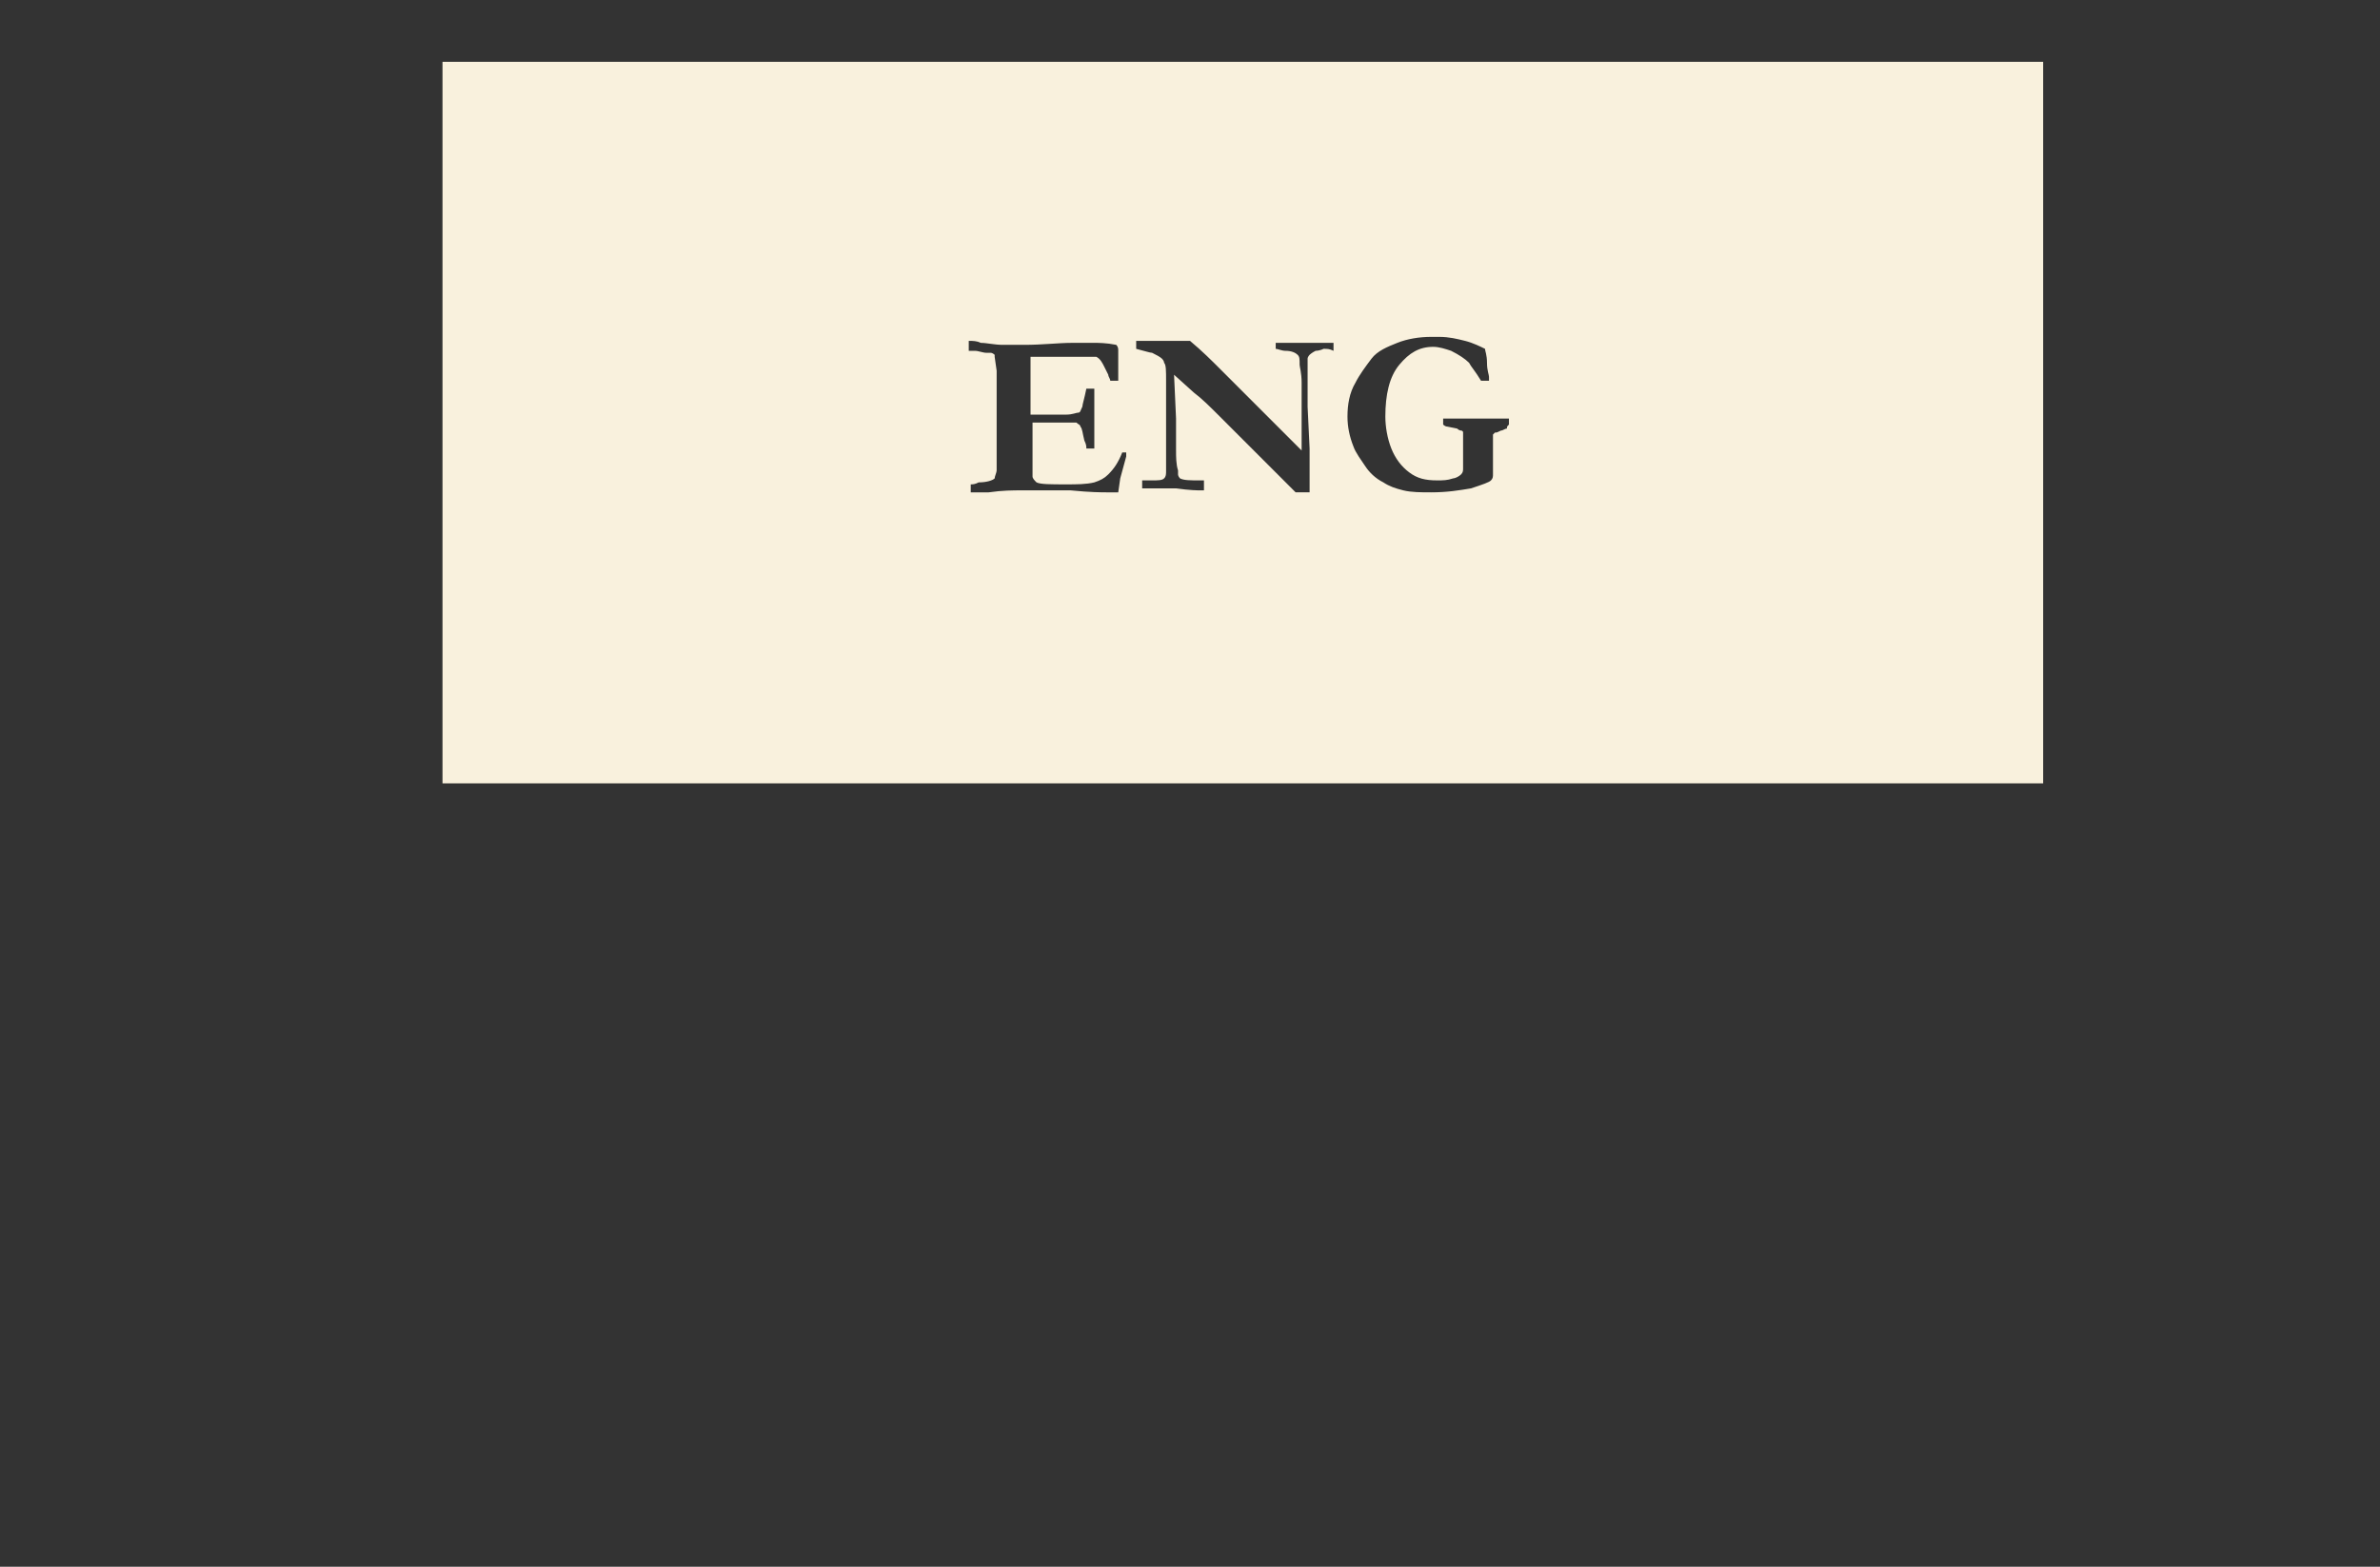 <?xml version="1.0" encoding="utf-8"?>
<!-- Generator: Adobe Illustrator 21.0.0, SVG Export Plug-In . SVG Version: 6.00 Build 0)  -->
<svg version="1.1" id="Layer_1" xmlns="http://www.w3.org/2000/svg" xmlns:xlink="http://www.w3.org/1999/xlink" x="0px" y="0px"
	 viewBox="0 0 119.4 78.6" style="enable-background:new 0 0 119.4 78.6;" xml:space="preserve">
<rect x="0" y="0" width="119.4" height="78.6" fill="#333333" stroke="none"/>
<style type="text/css">
	.st0{fill:#F9F1DD;}
</style>
<path class="st0" d="M22.2,3.1v36.2h80.3V3.1H22.2z M56.5,22.7v0.2L56.2,24l-0.1,0.7c-0.3,0-0.5,0-0.6,0c-0.2,0-0.8,0-1.8-0.1
	c-0.7,0-1.5,0-2.4,0c-0.5,0-1,0-1.7,0.1h-0.2h-0.7v-0.4c0.1,0,0.2,0,0.4-0.1c0.4,0,0.7-0.1,0.8-0.2c0-0.1,0.1-0.3,0.1-0.4
	s0-0.2,0-0.3v-0.2v-2.2v-0.7v-0.9v-0.7l-0.1-0.7v-0.1c0,0-0.1-0.1-0.2-0.1c0,0-0.1,0-0.2,0c-0.2,0-0.4-0.1-0.6-0.1
	c-0.1,0-0.2,0-0.3,0v-0.5c0.2,0,0.4,0,0.6,0.1c0.3,0,0.7,0.1,1.1,0.1c0.1,0,0.5,0,1.1,0c0.9,0,1.7-0.1,2.4-0.1h1.1
	c0.2,0,0.6,0,1.1,0.1c0.1,0.1,0.1,0.2,0.1,0.3v1.2V19v0.1h-0.2c0,0-0.1,0-0.2,0c0-0.1-0.1-0.2-0.1-0.3l-0.2-0.4
	c-0.1-0.2-0.2-0.4-0.4-0.5c-0.1,0-0.2,0-0.4,0c0,0-0.2,0-0.4,0c-0.4,0-0.8,0-1.2,0c-0.5,0-0.9,0-1.3,0c0,0.1,0,0.5,0,1.2v1v0.7
	c0.1,0,0.2,0,0.3,0c0.7,0,1.2,0,1.5,0s0.5-0.1,0.6-0.1s0.1-0.1,0.2-0.3c0-0.1,0.1-0.4,0.2-0.9h0.1h0.3c0,0.3,0,0.6,0,0.8
	c0,0.4,0,0.7,0,0.8s0,0.2,0,0.3c0,0.1,0,0.3,0,0.5s0,0.4,0,0.5v0.1h-0.4c0-0.1,0-0.2-0.1-0.4c-0.1-0.4-0.1-0.6-0.2-0.7
	c0-0.1-0.1-0.1-0.2-0.2c-0.1,0-0.4,0-0.9,0c-0.6,0-1,0-1.3,0c0,0.1,0,0.2,0,0.2c0,0.5,0,0.9,0,1.2v1.3c0,0.1,0.1,0.2,0.2,0.3
	c0.2,0.1,0.7,0.1,1.5,0.1c0.5,0,1,0,1.4-0.1c0.3-0.1,0.5-0.2,0.7-0.4c0.3-0.3,0.5-0.6,0.7-1.1C56.3,22.7,56.4,22.7,56.5,22.7
	c0.1,0,0.2,0,0.3,0C56.5,22.6,56.5,22.6,56.5,22.7z M66.4,17.5c-0.2,0.1-0.4,0.1-0.4,0.1c-0.2,0.1-0.3,0.2-0.3,0.2s-0.1,0.1-0.1,0.2
	c0,0,0,0.1,0,0.2s0,0.2,0,0.5c0,0.6,0,1,0,1.3c0,0.1,0,0.2,0,0.4l0.1,2.1c0,0.1,0,0.2,0,0.3v0.7v0.3v0.3c0,0.2,0,0.3,0,0.3v0.3h-0.7
	L64.3,24l-1.4-1.4l-1-1l-0.7-0.7c-0.5-0.5-0.9-0.9-1.3-1.2l-1-0.9L59,21c0,0.1,0,0.3,0,0.4v0.4v0.8c0,0.3,0,0.7,0.1,1
	c0,0.1,0,0.2,0,0.2s0,0.1,0.1,0.2c0.2,0.1,0.5,0.1,1,0.1c0,0,0.1,0,0.2,0v0.5h-0.2c-0.1,0-0.5,0-1.2-0.1c-0.6,0-1,0-1.2,0
	s-0.3,0-0.3,0s-0.1,0-0.2,0c0-0.1,0-0.2,0-0.2s0-0.1,0-0.2c0.1,0,0.2,0,0.3,0c0,0,0.1,0,0.2,0c0.3,0,0.5,0,0.6-0.1s0.1-0.2,0.1-0.4
	c0-0.6,0-1,0-1.1v-0.3v-1.9v-1.2c0-0.5,0-0.8-0.1-0.9c0-0.1-0.1-0.2-0.1-0.2c-0.1-0.1-0.3-0.2-0.5-0.3c-0.1,0-0.4-0.1-0.8-0.2v-0.4
	h0.5h0.2c0.2,0,0.4,0,0.5,0c0,0,0.2,0,0.4,0c0.1,0,0.1,0,0.1,0s0.2,0,0.4,0s0.3,0,0.4,0c0,0,0.1,0,0.2,0c0.6,0.5,1.1,1,1.5,1.4
	s1.8,1.8,4.1,4.1v-0.1v-0.7c0-0.4,0-0.7,0-0.9s0-0.5,0-0.8s0-0.6,0-0.9c0-0.5-0.1-0.8-0.1-0.9c0-0.3,0-0.4-0.1-0.5s-0.3-0.2-0.6-0.2
	c-0.2,0-0.4-0.1-0.5-0.1v-0.3h0.2h1.2h1.3c0.1,0,0.2,0,0.2,0v0.4C66.7,17.5,66.6,17.5,66.4,17.5z M75.6,21.5c-0.1,0-0.2,0.1-0.3,0.1
	c-0.2,0.1-0.2,0.1-0.3,0.1l-0.1,0.1c0,0.1,0,0.3,0,0.7c0,0.5,0,0.7,0,0.8c0,0.3,0,0.5,0,0.5c0,0.1,0,0.2-0.1,0.3
	c-0.1,0.1-0.4,0.2-1,0.4c-0.6,0.1-1.2,0.2-2,0.2c-0.5,0-1,0-1.4-0.1c-0.4-0.1-0.7-0.2-1-0.4c-0.4-0.2-0.7-0.5-0.9-0.8
	c-0.2-0.3-0.5-0.7-0.6-1c-0.2-0.5-0.3-1-0.3-1.5c0-0.6,0.1-1.2,0.4-1.7c0.2-0.4,0.5-0.8,0.8-1.2c0.3-0.4,0.8-0.6,1.3-0.8
	s1.1-0.3,1.7-0.3c0.1,0,0.2,0,0.4,0c0.5,0,0.9,0.1,1.3,0.2s0.8,0.3,1,0.4c0,0.1,0.1,0.3,0.1,0.7s0.1,0.6,0.1,0.7s0,0.1,0,0.2
	c-0.2,0-0.3,0-0.4,0c-0.3-0.5-0.5-0.7-0.6-0.9c-0.2-0.2-0.5-0.4-0.9-0.6c-0.3-0.1-0.6-0.2-0.9-0.2c-0.7,0-1.2,0.3-1.7,0.9
	s-0.7,1.5-0.7,2.6c0,0.5,0.1,1.1,0.3,1.6c0.2,0.5,0.5,0.9,0.9,1.2c0.4,0.3,0.8,0.4,1.4,0.4c0.3,0,0.5,0,0.8-0.1
	c0.1,0,0.3-0.1,0.4-0.2c0.1-0.1,0.1-0.2,0.1-0.3c0-0.2,0-0.5,0-1c0-0.4,0-0.7,0-0.8c0-0.1-0.1-0.1-0.1-0.1s-0.1,0-0.2-0.1l-0.5-0.1
	c-0.1,0-0.2-0.1-0.2-0.1c0-0.1,0-0.1,0-0.1c0-0.1,0-0.1,0-0.2c0.1,0,0.1,0,0.1,0c0.4,0,0.8,0,1.1,0c0.1,0,0.2,0,0.4,0h0.9h0.4
	c0,0,0.2,0,0.4,0c0,0.1,0,0.2,0,0.3C75.6,21.4,75.6,21.4,75.6,21.5z"/>
</svg>
